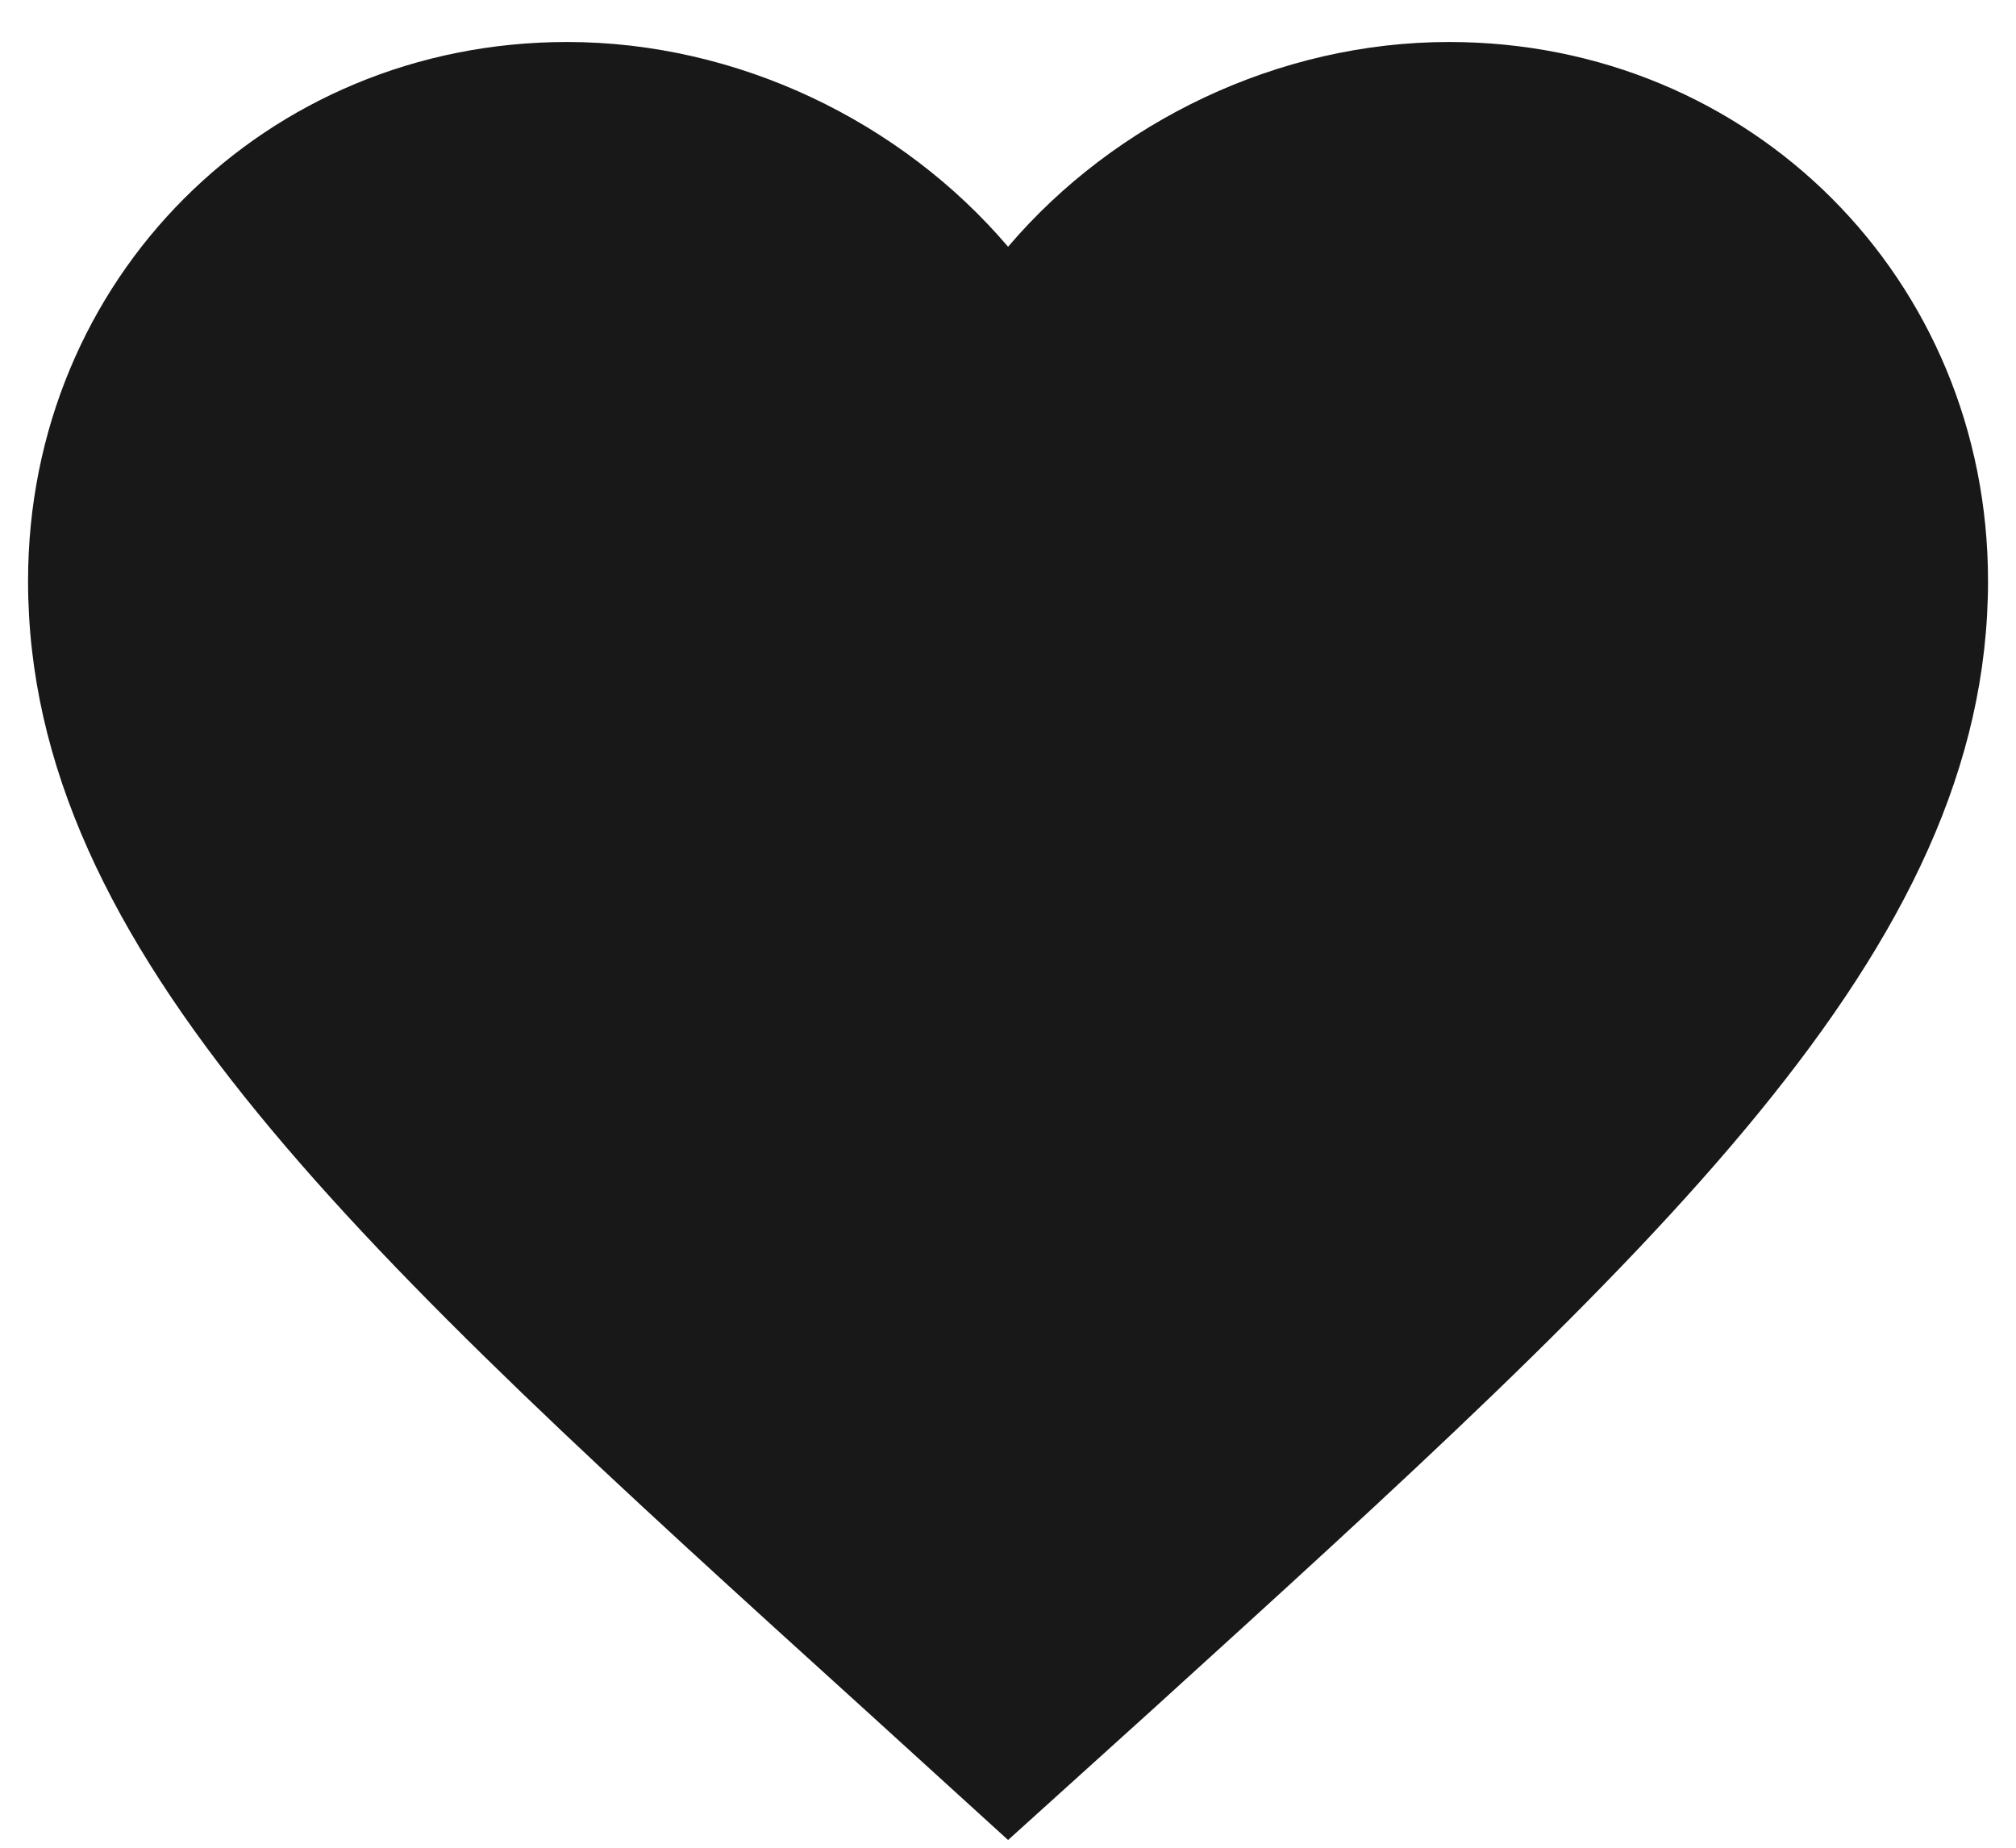 <svg width="24" height="22" viewBox="0 0 24 22" fill="none" xmlns="http://www.w3.org/2000/svg">
<path d="M12.001 21.908L10.309 20.368C4.301 14.92 0.334 11.327 0.334 6.917C0.334 3.323 3.157 0.5 6.751 0.5C8.781 0.5 10.729 1.445 12.001 2.938C13.272 1.445 15.221 0.5 17.251 0.5C20.844 0.5 23.667 3.323 23.667 6.917C23.667 11.327 19.701 14.92 13.692 20.38L12.001 21.908Z" fill="#181818"/>
</svg>
